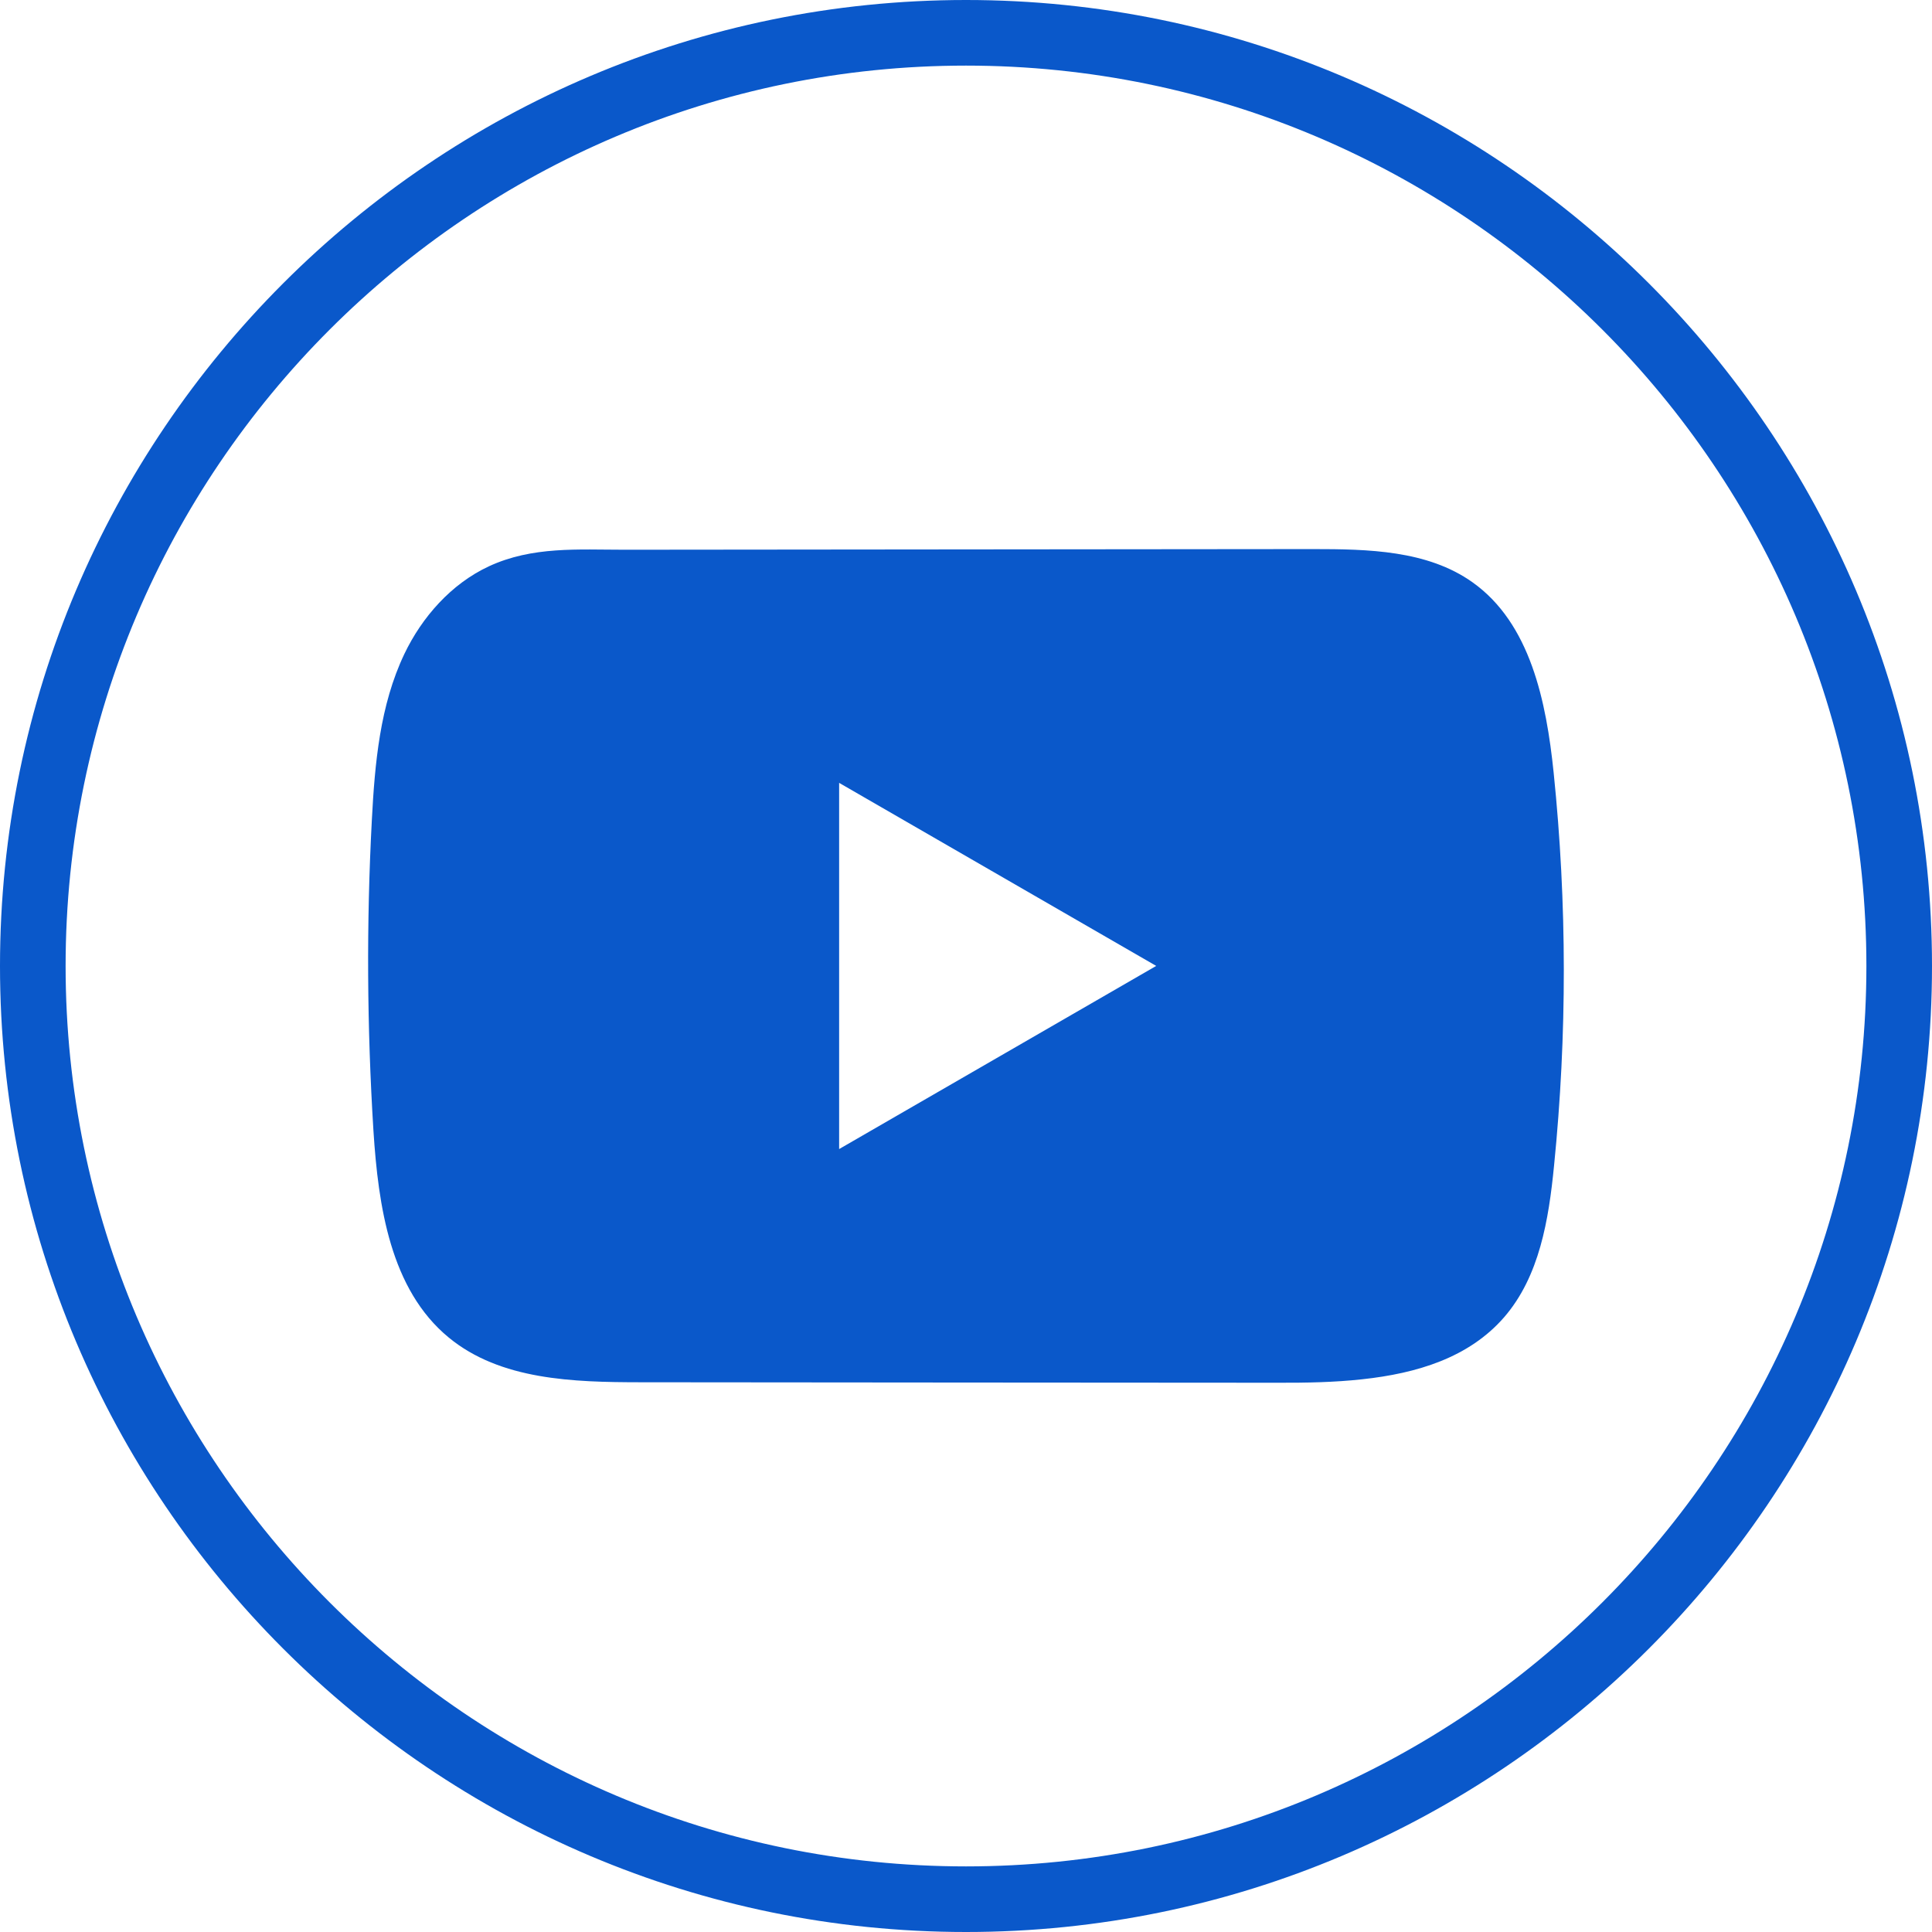 <svg width="24" height="24" viewBox="0 0 24 24" fill="none" xmlns="http://www.w3.org/2000/svg">
<path d="M12 24C5.383 24 0 18.617 0 12C0 5.383 5.383 0 12 0C18.617 0 24 5.383 24 12C24 18.617 18.617 24 12 24ZM12 0.815C5.833 0.815 0.815 5.833 0.815 12C0.815 18.167 5.833 23.185 12 23.185C18.167 23.185 23.185 18.167 23.185 12C23.185 5.833 18.167 0.815 12 0.815Z" fill="#0A58CA"/>
<path d="M19.3 9.598C19.209 8.717 19.012 7.743 18.29 7.232C17.73 6.835 16.994 6.821 16.308 6.821C14.856 6.822 13.404 6.824 11.952 6.825C10.556 6.826 9.16 6.827 7.763 6.829C7.18 6.829 6.613 6.784 6.071 7.036C5.606 7.253 5.242 7.665 5.023 8.124C4.719 8.762 4.656 9.484 4.619 10.19C4.551 11.474 4.559 12.762 4.639 14.046C4.699 14.983 4.849 16.018 5.574 16.615C6.216 17.144 7.121 17.17 7.954 17.171C10.597 17.173 13.24 17.176 15.883 17.177C16.222 17.178 16.576 17.172 16.921 17.134C17.601 17.061 18.248 16.866 18.685 16.363C19.125 15.855 19.239 15.149 19.305 14.48C19.468 12.858 19.467 11.219 19.3 9.598ZM10.424 14.274V9.725L14.363 11.999L10.424 14.274Z" fill="#0A58CA"/>
</svg>
